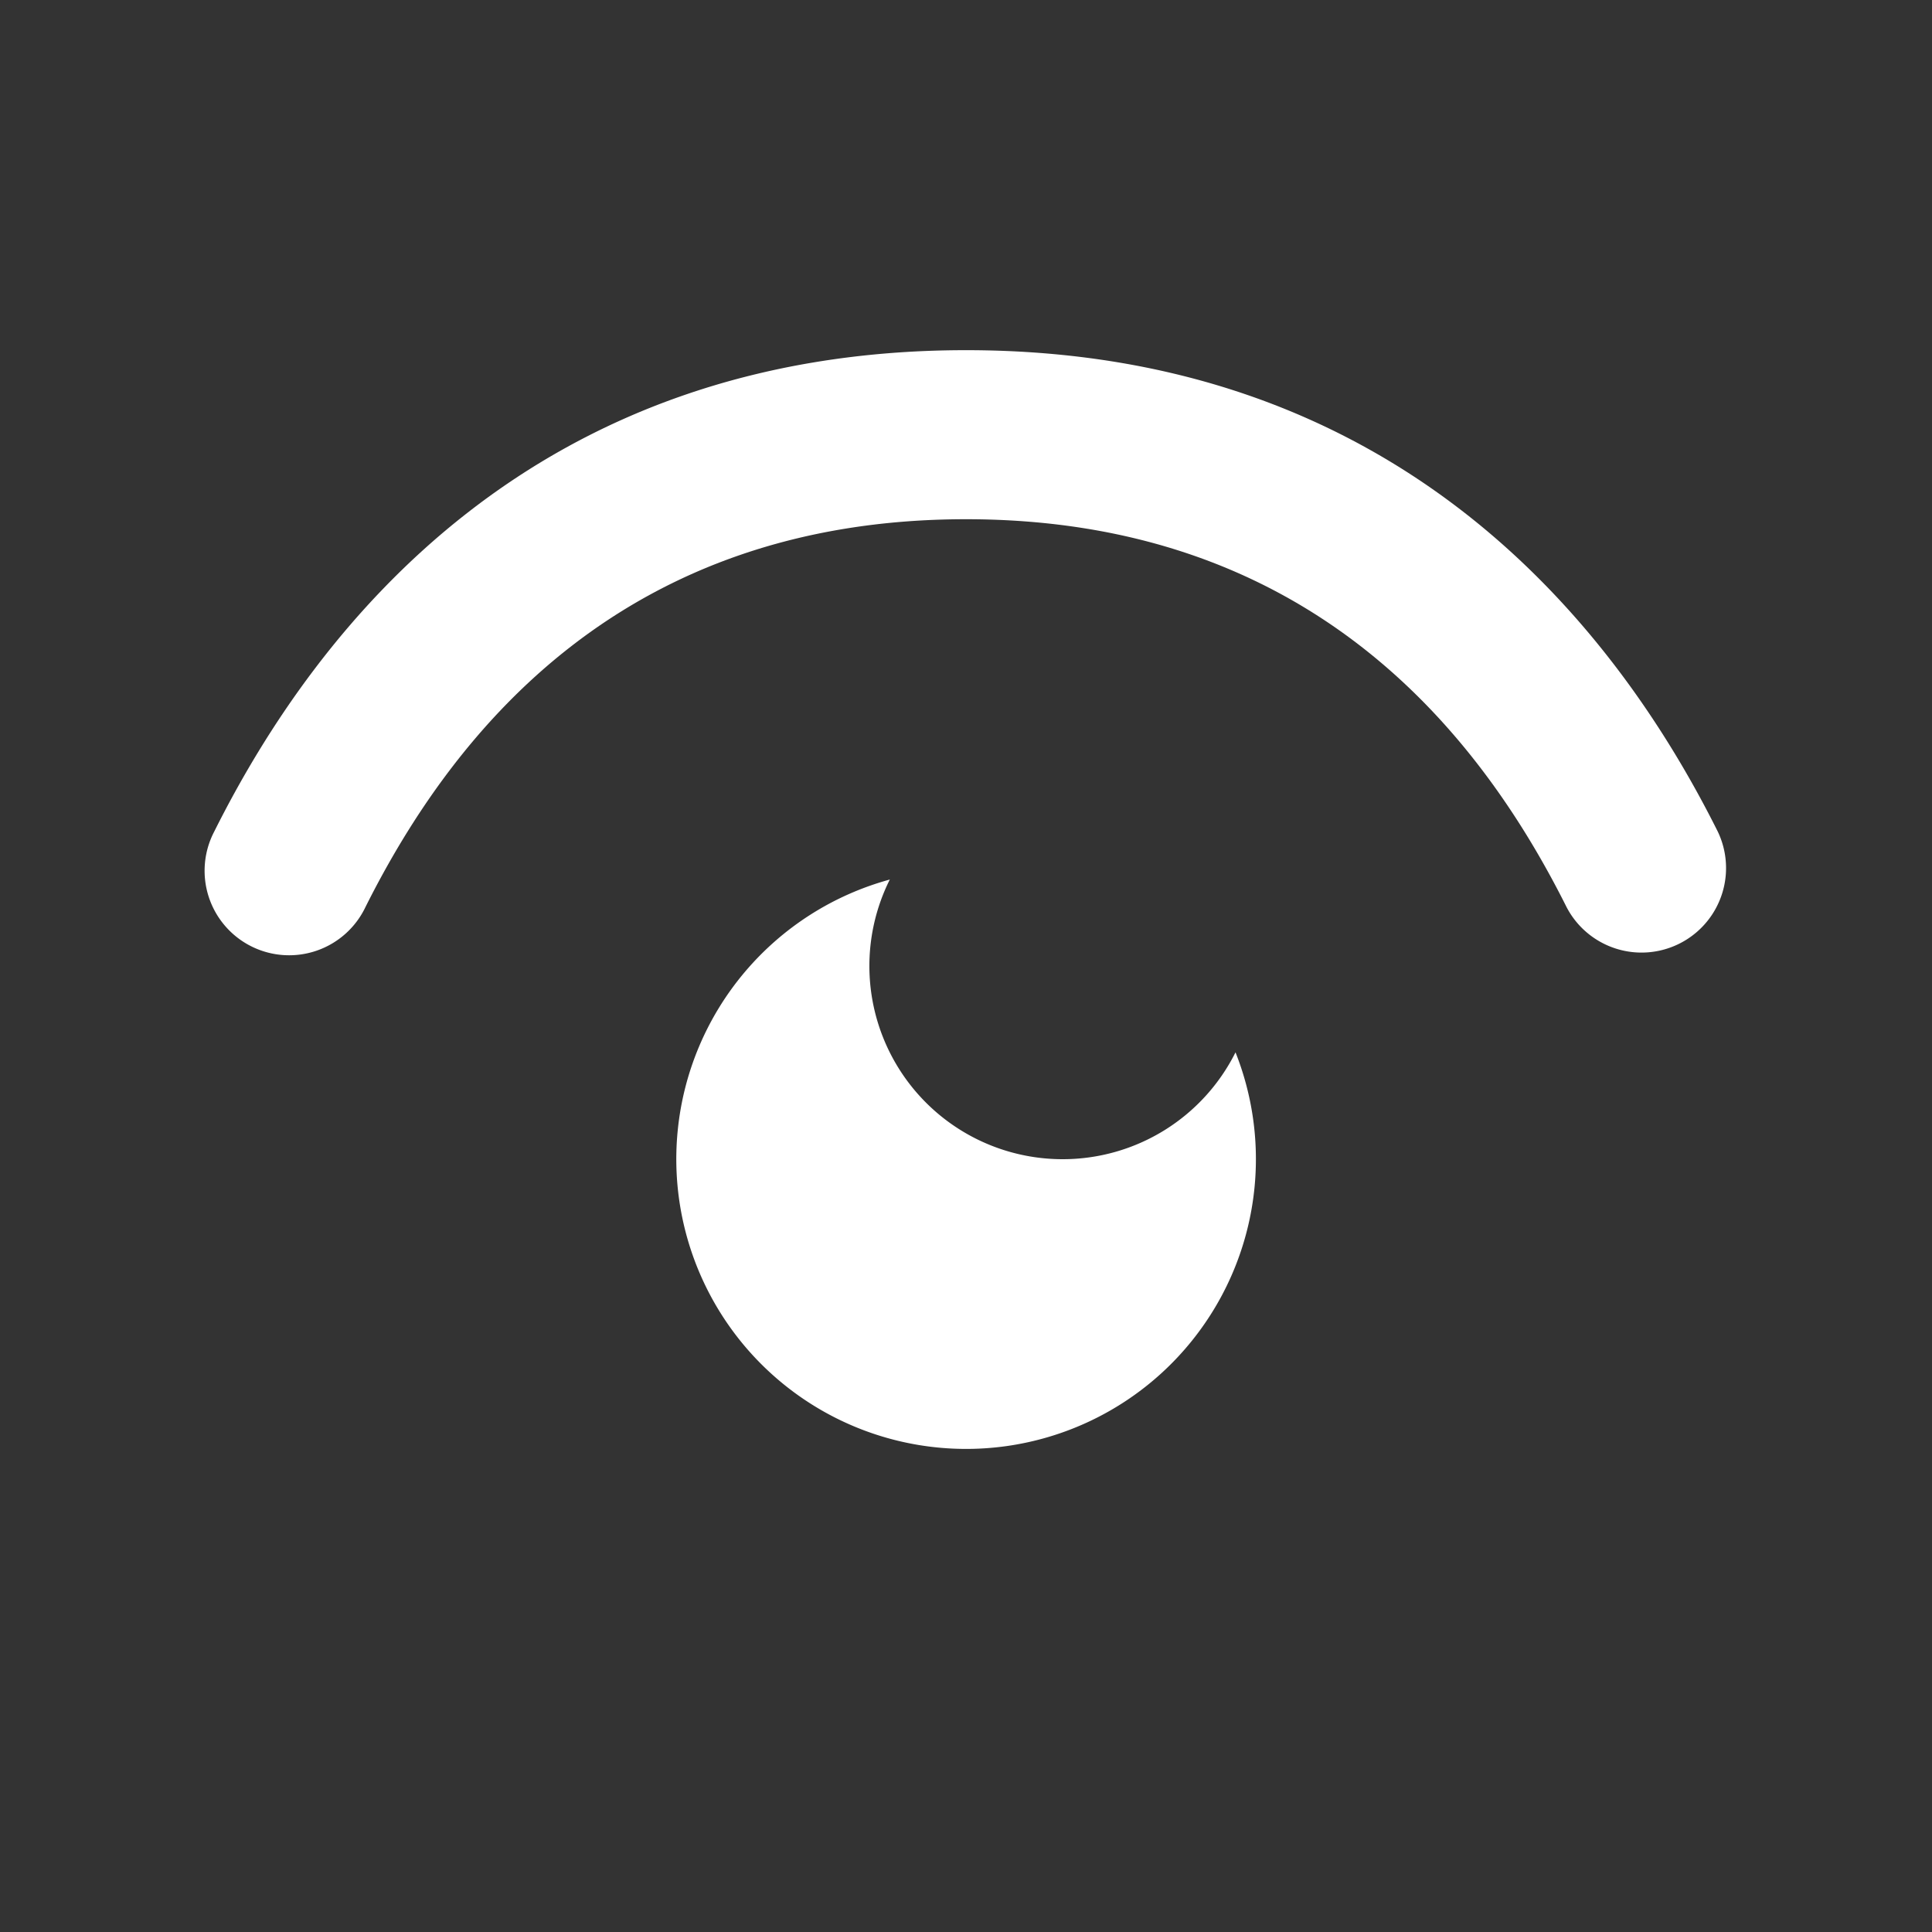 <svg width="16" height="16" fill="none" xmlns="http://www.w3.org/2000/svg"><rect width="100%" height="100%" fill="#333333" stroke="none"/><path fill-rule="evenodd" clip-rule="evenodd" d="M3.026 7.513C3.765 6.036 5.173 4.3 8 4.3c2.828 0 4.235 1.736 4.974 3.213a.7.7 0 0 0 1.252-.626C13.365 5.164 11.573 2.9 8 2.9c-3.572 0-5.365 2.264-6.226 3.987a.7.7 0 1 0 1.252.626zM8.8 9.6a1.6 1.6 0 0 0 1.432-.885 2.4 2.4 0 1 1-2.863-1.431A1.6 1.6 0 0 0 8.8 9.6z" fill="#FFF"/></svg>